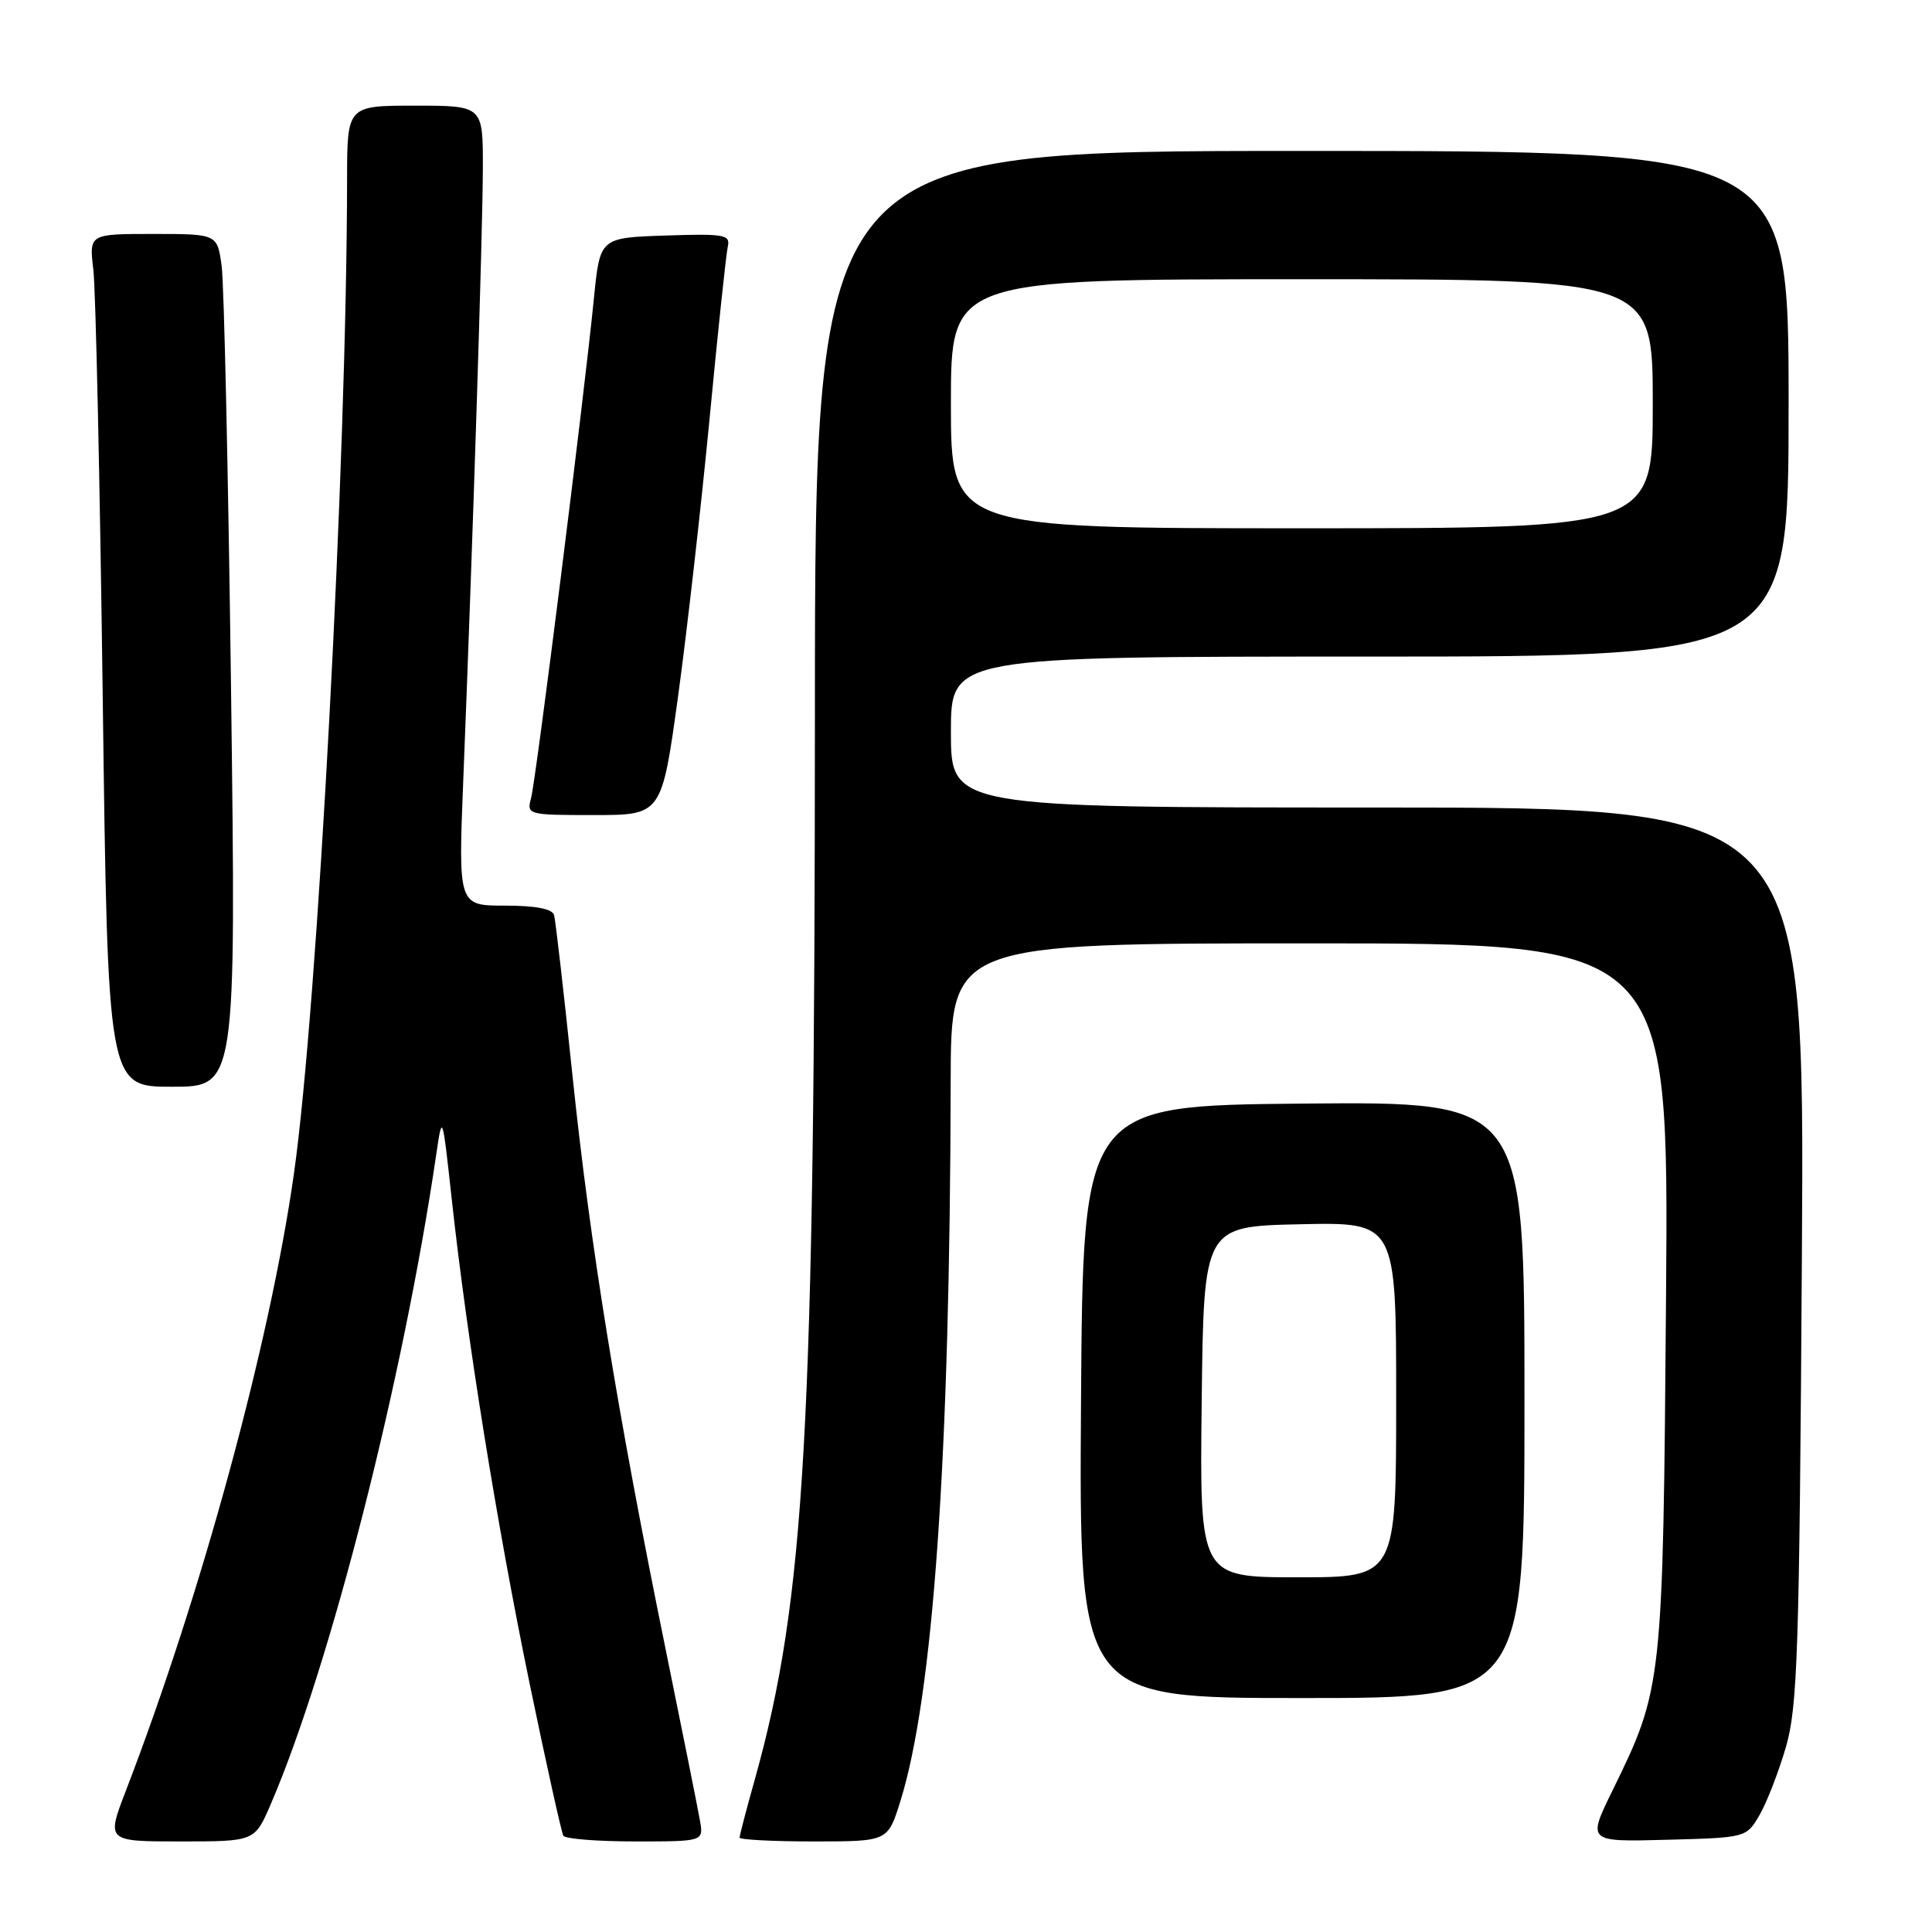 <?xml version="1.0" encoding="UTF-8" standalone="no"?>
<!DOCTYPE svg PUBLIC "-//W3C//DTD SVG 1.1//EN" "http://www.w3.org/Graphics/SVG/1.1/DTD/svg11.dtd" >
<svg xmlns="http://www.w3.org/2000/svg" xmlns:xlink="http://www.w3.org/1999/xlink" version="1.1" viewBox="0 0 256 256">
 <g >
 <path fill="currentColor"
d=" M 35.87 239.08 C 43.75 220.76 53.43 182.77 57.80 153.00 C 58.61 147.50 58.61 147.50 59.87 159.00 C 61.89 177.48 65.84 202.04 70.16 223.00 C 72.38 233.72 74.40 242.83 74.65 243.25 C 74.91 243.66 79.19 244.00 84.17 244.00 C 93.23 244.00 93.23 244.00 92.75 241.25 C 92.49 239.74 90.39 229.28 88.09 218.00 C 81.77 186.96 78.19 164.91 75.87 142.65 C 74.72 131.57 73.61 121.94 73.42 121.25 C 73.18 120.42 70.97 120.00 66.89 120.00 C 60.72 120.00 60.72 120.00 61.39 103.25 C 62.63 72.39 63.97 30.58 63.98 22.25 C 64.00 14.00 64.00 14.00 55.00 14.00 C 46.00 14.00 46.00 14.00 45.99 23.75 C 45.95 61.00 42.09 133.36 38.95 155.50 C 35.78 177.89 26.70 211.24 16.69 237.25 C 14.09 244.00 14.09 244.00 23.92 244.00 C 33.75 244.00 33.75 244.00 35.87 239.08 Z  M 119.28 238.75 C 123.67 224.74 125.88 193.15 125.97 143.25 C 126.00 125.00 126.00 125.00 173.56 125.00 C 221.12 125.00 221.12 125.00 220.76 171.75 C 220.35 223.35 220.32 223.67 213.65 237.28 C 210.33 244.06 210.33 244.06 220.86 243.78 C 231.39 243.50 231.39 243.50 233.15 240.50 C 234.11 238.84 235.68 234.79 236.64 231.50 C 238.19 226.16 238.43 218.93 238.76 166.25 C 239.13 107.00 239.13 107.00 182.56 107.00 C 126.00 107.00 126.00 107.00 126.00 97.00 C 126.00 87.00 126.00 87.00 181.50 87.00 C 237.00 87.00 237.00 87.00 237.00 53.50 C 237.00 20.00 237.00 20.00 172.50 20.00 C 108.00 20.00 108.00 20.00 107.98 94.25 C 107.96 189.46 106.69 211.91 100.03 235.74 C 98.91 239.72 98.00 243.21 98.00 243.49 C 98.00 243.77 102.42 244.00 107.82 244.00 C 117.63 244.00 117.63 244.00 119.28 238.75 Z  M 202.00 185.48 C 202.00 145.97 202.00 145.97 172.75 146.23 C 143.50 146.50 143.50 146.50 143.24 185.75 C 142.98 225.00 142.98 225.00 172.49 225.00 C 202.00 225.00 202.00 225.00 202.00 185.48 Z  M 30.62 91.75 C 30.25 63.01 29.69 37.59 29.37 35.25 C 28.79 31.00 28.79 31.00 20.29 31.00 C 11.80 31.00 11.80 31.00 12.37 35.75 C 12.68 38.36 13.24 63.79 13.61 92.25 C 14.28 144.00 14.28 144.00 22.78 144.00 C 31.28 144.00 31.28 144.00 30.62 91.75 Z  M 89.85 92.25 C 91.04 83.59 92.91 67.05 94.02 55.50 C 95.12 43.95 96.21 33.70 96.43 32.71 C 96.80 31.09 96.05 30.95 88.17 31.21 C 79.50 31.50 79.50 31.50 78.70 39.50 C 77.37 52.87 71.02 103.35 70.37 105.75 C 69.78 107.96 69.92 108.00 78.72 108.00 C 87.68 108.00 87.68 108.00 89.85 92.25 Z  M 126.00 53.50 C 126.00 37.00 126.00 37.00 172.50 37.00 C 219.00 37.00 219.00 37.00 219.00 53.50 C 219.00 70.00 219.00 70.00 172.50 70.00 C 126.00 70.00 126.00 70.00 126.00 53.50 Z  M 159.23 185.75 C 159.50 162.50 159.50 162.50 172.25 162.22 C 185.00 161.94 185.00 161.94 185.00 185.47 C 185.00 209.00 185.00 209.00 171.98 209.00 C 158.96 209.00 158.96 209.00 159.23 185.75 Z "/>
</g>
</svg>
